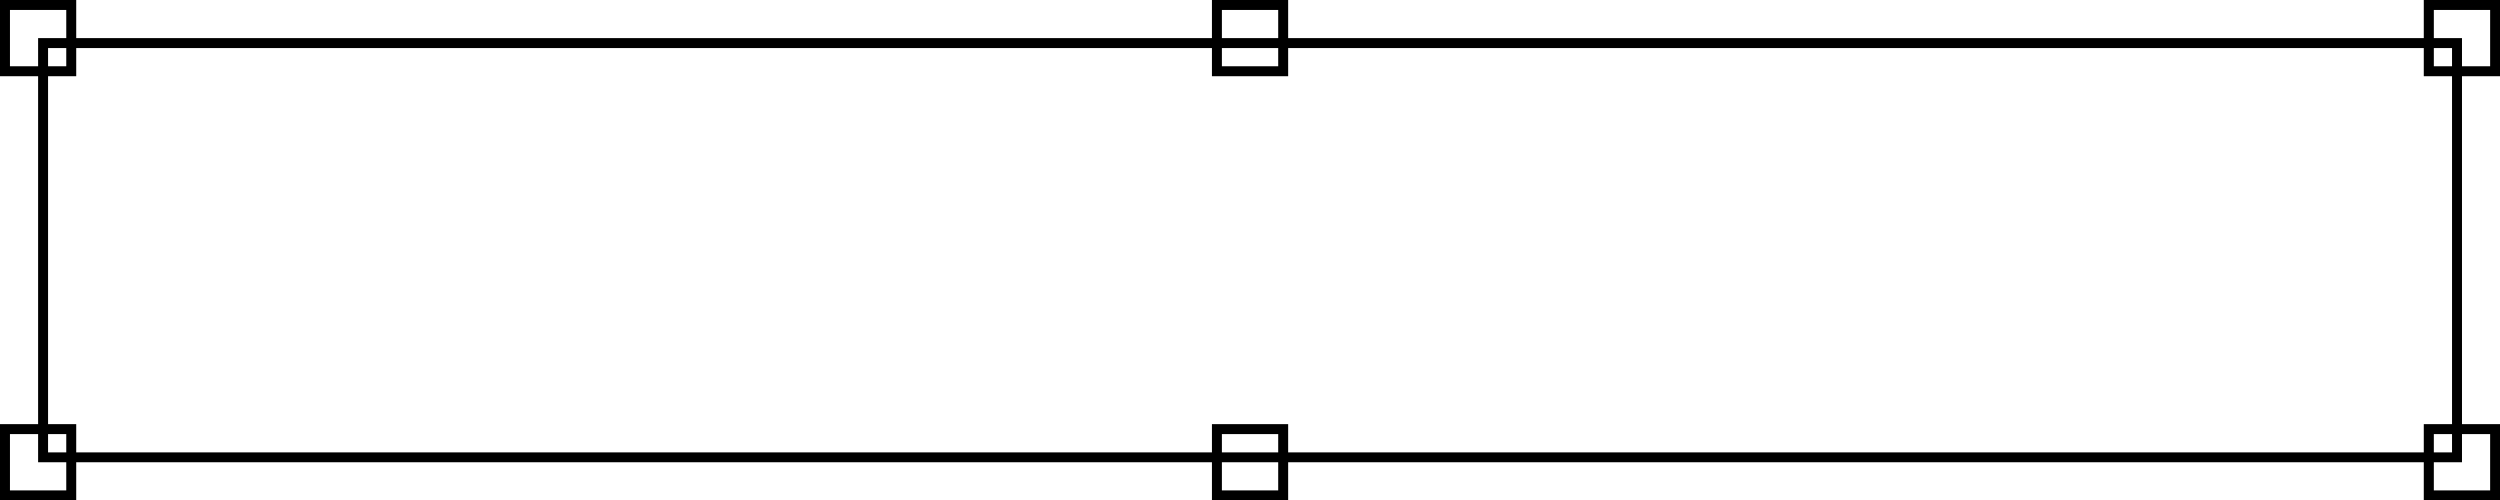 <?xml version="1.0" encoding="UTF-8"?>
<svg id="Layer_2" data-name="Layer 2" xmlns="http://www.w3.org/2000/svg" viewBox="0 0 263.71 52.78">
  <g id="Layer_1-2" data-name="Layer 1">
    <path d="M258.65,5.07v42.65H5.07V5.07h253.58M259.7,4.02H4.02v44.74h255.68V4.02h0Z"/>
    <path d="M6.99,1.05v5.94H1.05V1.05h5.94M8.04,0H0v8.04h8.04V0h0Z"/>
    <path d="M6.99,45.79v5.94H1.05v-5.94h5.94M8.04,44.74H0v8.04h8.04v-8.04h0Z"/>
    <path d="M262.67,1.05v5.94h-5.94V1.05h5.94M263.71,0h-8.04v8.04h8.04V0h0Z"/>
    <path d="M262.67,45.79v5.94h-5.94v-5.94h5.94M263.71,44.74h-8.04v8.04h8.04v-8.04h0Z"/>
    <path d="M134.83,1.05v5.94h-5.94V1.05h5.94M135.88,0h-8.04v8.04h8.04V0h0Z"/>
    <path d="M134.83,45.79v5.94h-5.94v-5.94h5.94M135.88,44.74h-8.04v8.04h8.04v-8.04h0Z"/>
  </g>
</svg>